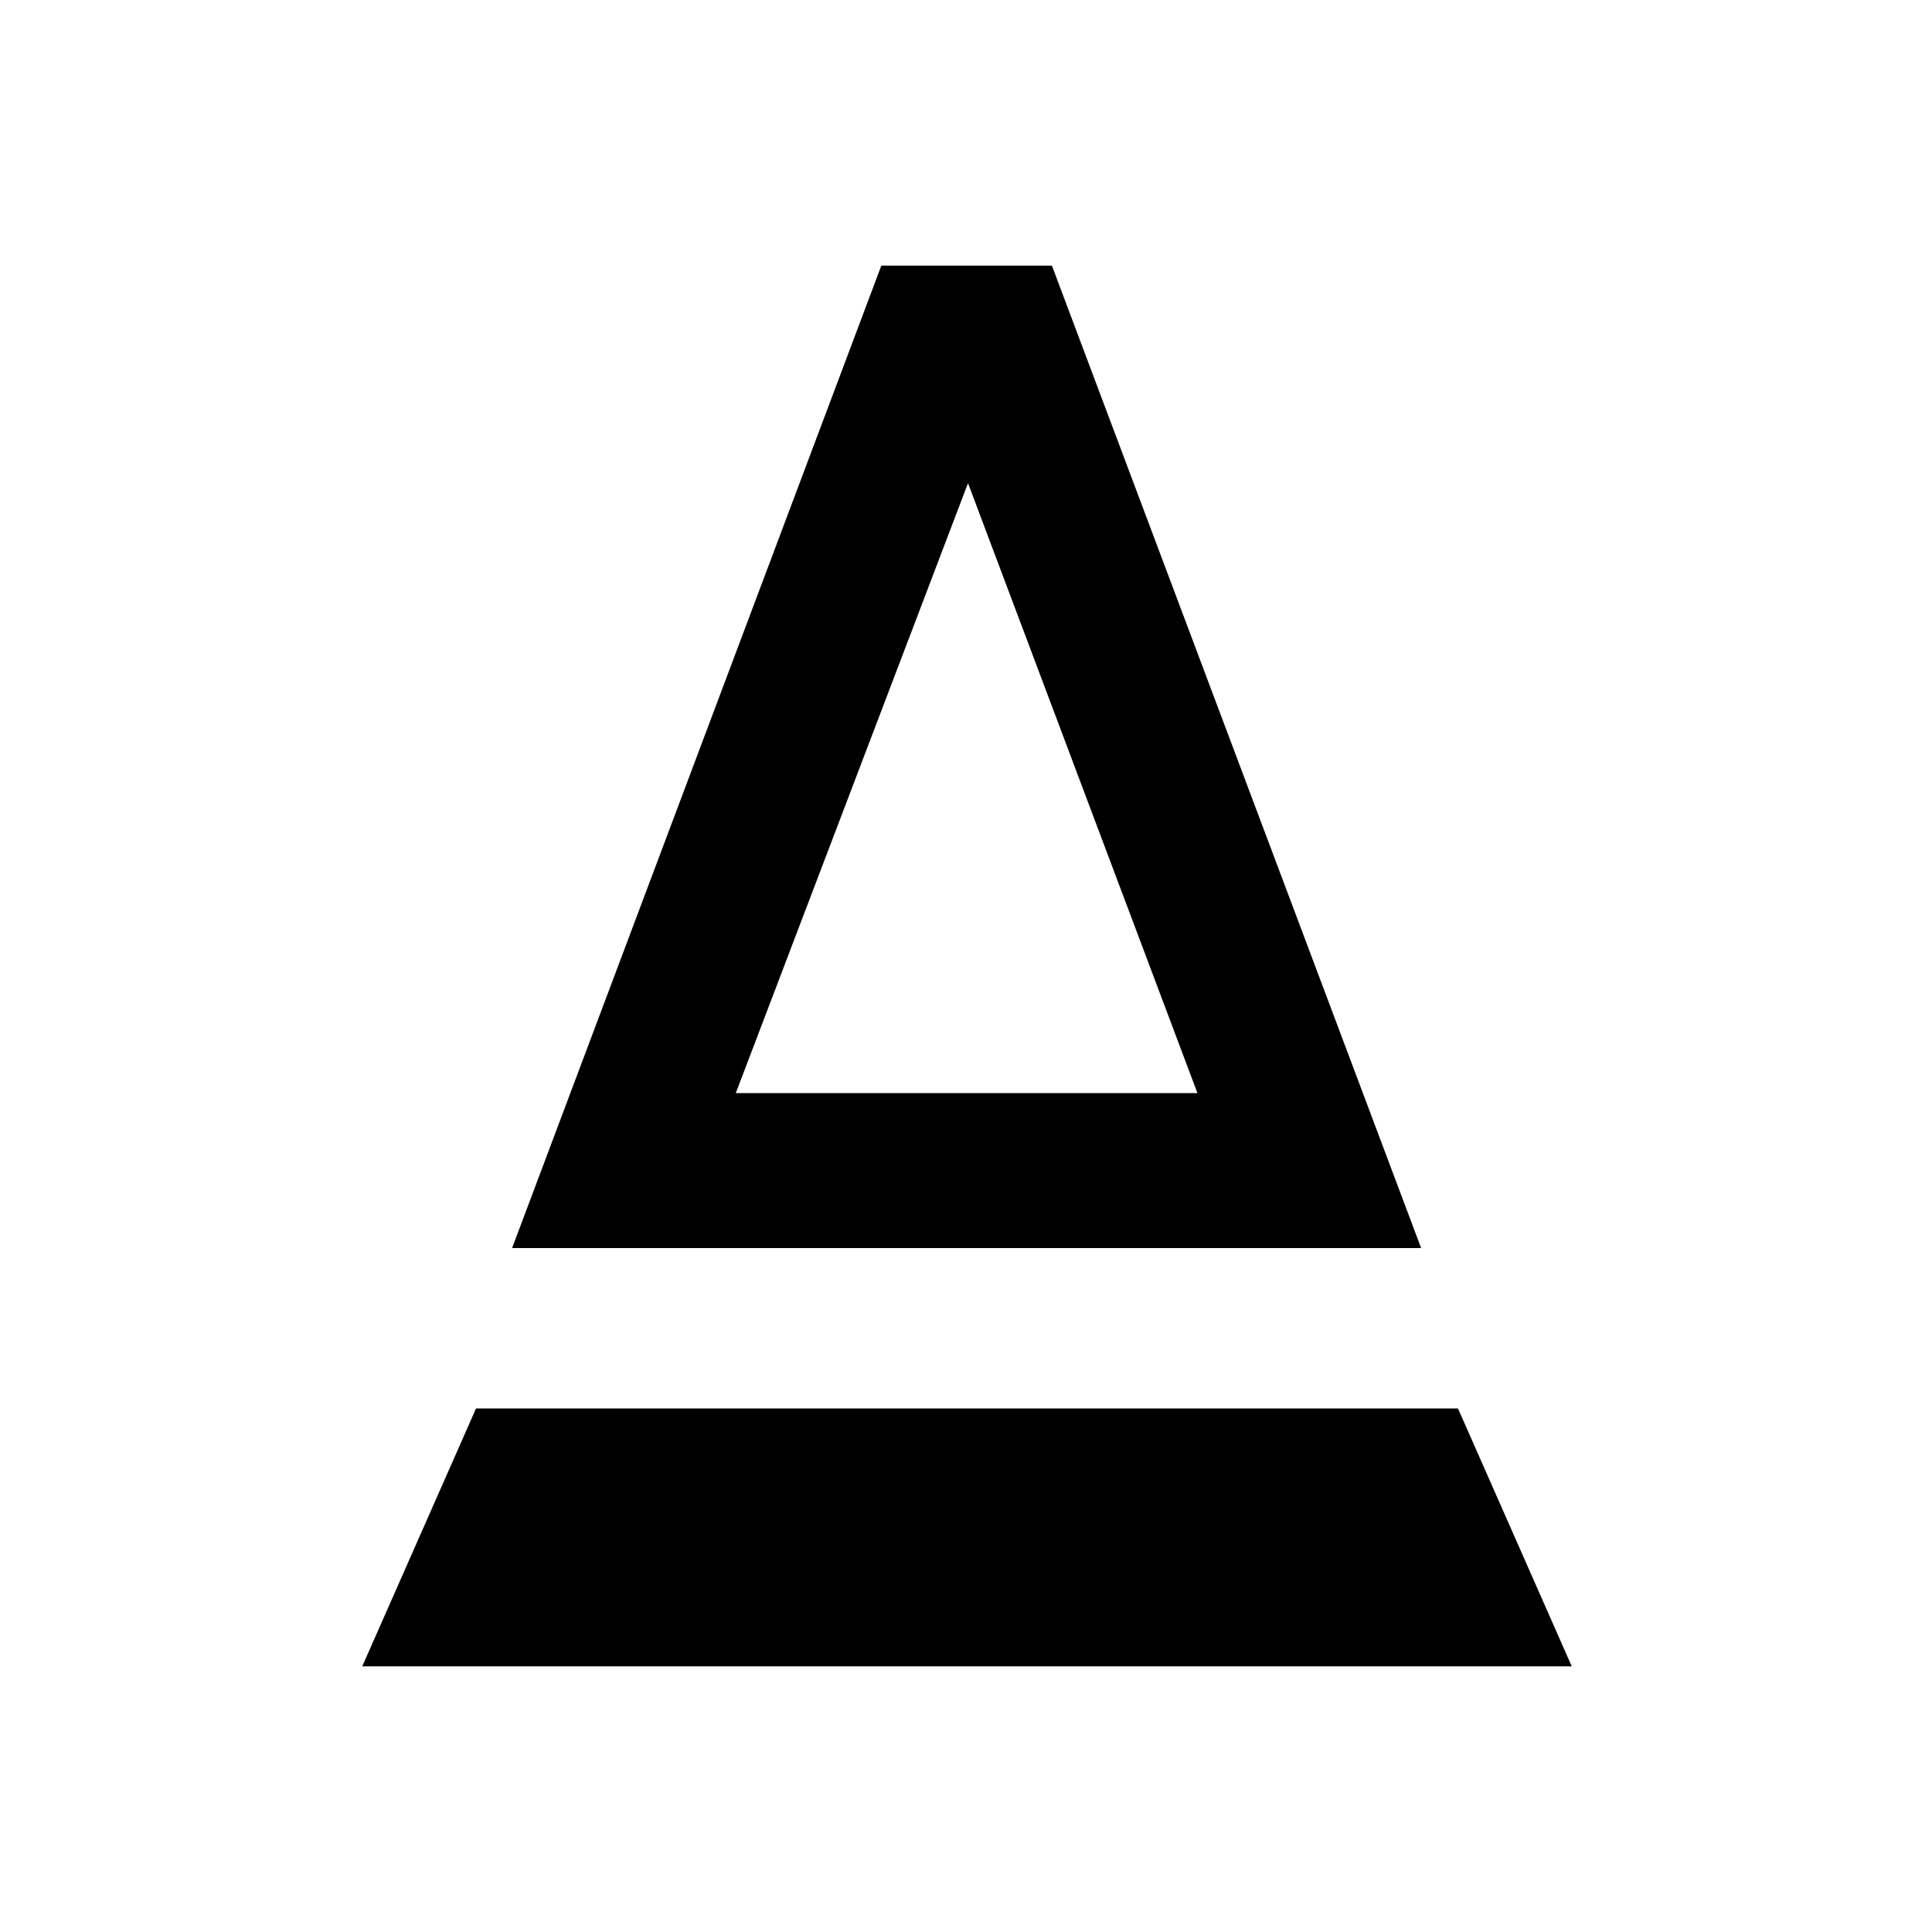 <svg xmlns="http://www.w3.org/2000/svg" height="20" viewBox="0 -960 960 960" width="20"><path d="M254.46-339.85 437.92-828h84.77l183.46 488.15H254.46Zm111.15-77H595L481-719.92 365.61-416.85Zm0 0H595 365.61ZM180-132l56.54-128.15h487.92L781-132H180Z"/></svg>